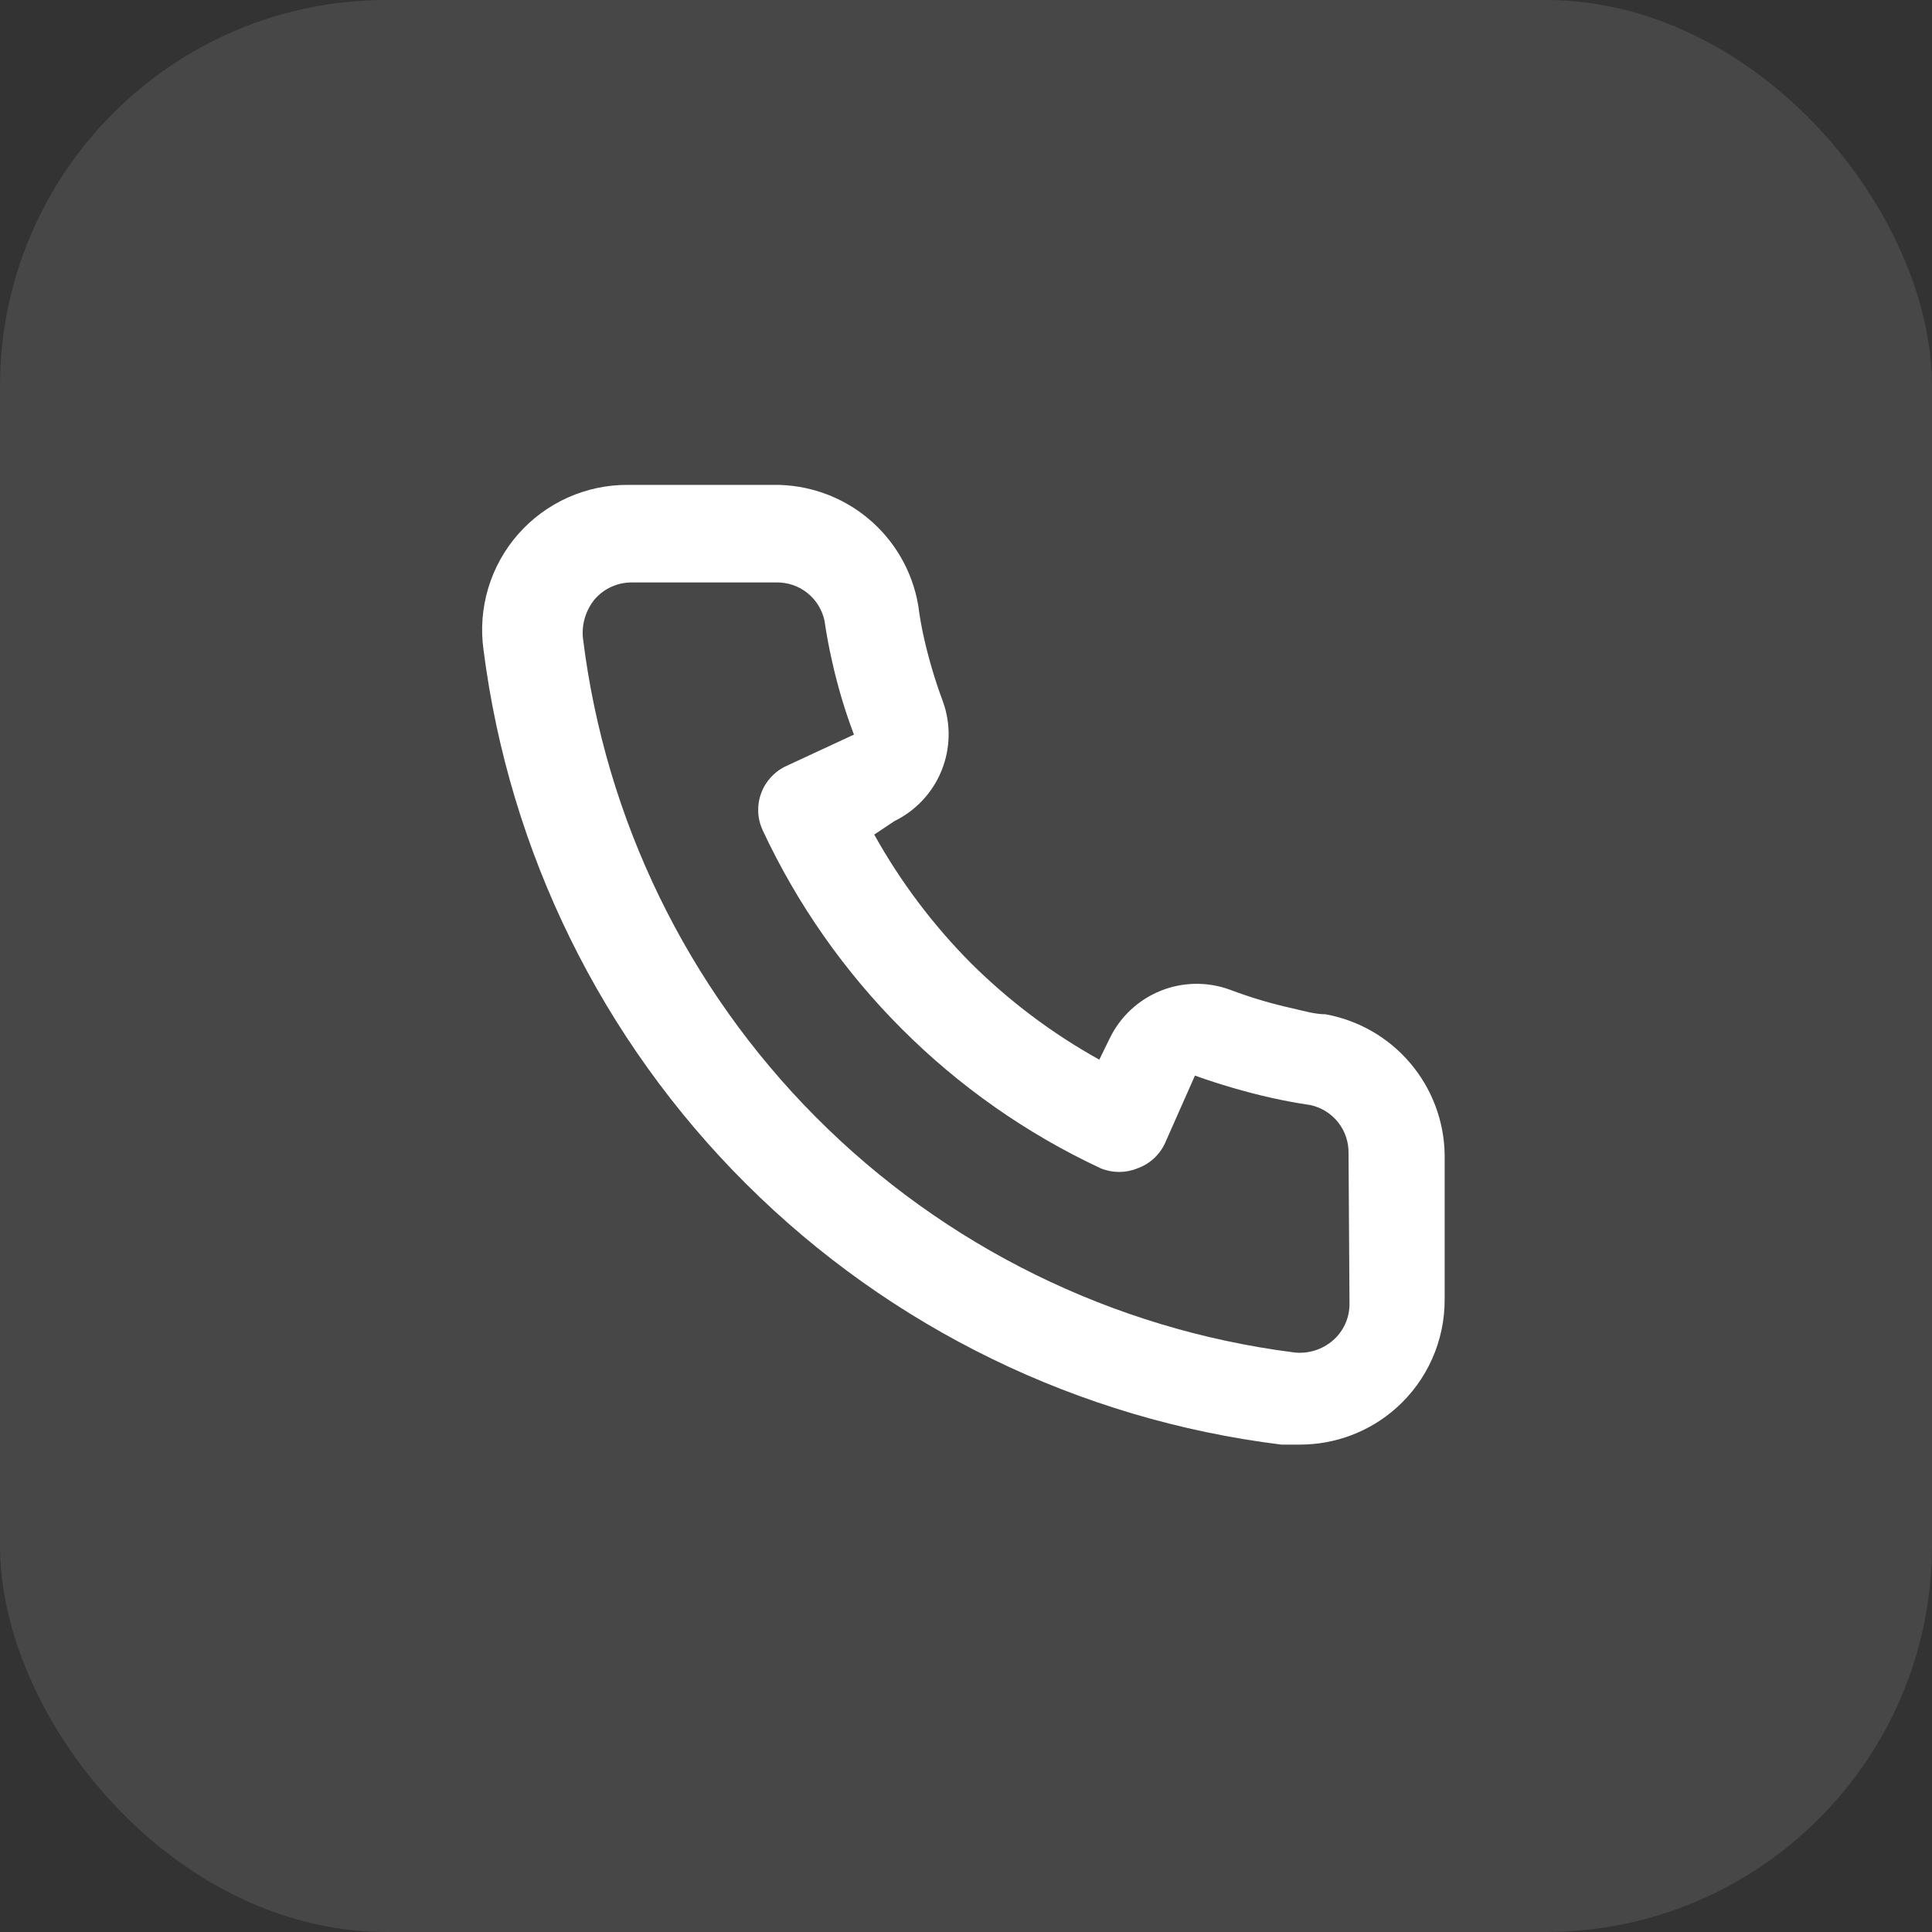 <svg width="40" height="40" viewBox="0 0 40 40" fill="none" xmlns="http://www.w3.org/2000/svg">
<rect x="0" y="0" width="40" height="40" fill="#333333" stroke="none"/>
<rect width="40" height="40" rx="8" fill="white" fill-opacity="0.1"/>
<path d="M27.44 20.999C27.22 20.999 26.99 20.929 26.77 20.879C26.325 20.781 25.887 20.651 25.46 20.489C24.996 20.321 24.486 20.329 24.028 20.514C23.571 20.699 23.197 21.046 22.98 21.489L22.76 21.939C21.786 21.398 20.891 20.725 20.1 19.939C19.315 19.148 18.642 18.253 18.1 17.279L18.52 16.999C18.963 16.782 19.311 16.409 19.495 15.951C19.68 15.493 19.689 14.983 19.52 14.519C19.361 14.092 19.231 13.654 19.13 13.209C19.08 12.989 19.04 12.759 19.01 12.529C18.889 11.825 18.52 11.187 17.97 10.731C17.42 10.274 16.725 10.029 16.01 10.039H13.01C12.579 10.035 12.152 10.124 11.759 10.3C11.365 10.476 11.014 10.734 10.729 11.058C10.445 11.381 10.233 11.762 10.109 12.175C9.985 12.588 9.951 13.022 10.01 13.449C10.543 17.639 12.456 21.531 15.448 24.512C18.439 27.493 22.339 29.392 26.53 29.909H26.91C27.648 29.91 28.36 29.64 28.91 29.149C29.227 28.866 29.479 28.52 29.652 28.132C29.824 27.744 29.912 27.324 29.91 26.899V23.899C29.898 23.205 29.645 22.536 29.194 22.007C28.744 21.478 28.124 21.122 27.44 20.999ZM27.94 26.999C27.94 27.141 27.91 27.282 27.851 27.411C27.792 27.54 27.707 27.656 27.6 27.749C27.489 27.846 27.358 27.919 27.217 27.962C27.076 28.005 26.927 28.018 26.78 27.999C23.035 27.519 19.556 25.806 16.893 23.13C14.229 20.453 12.533 16.967 12.07 13.219C12.054 13.073 12.068 12.925 12.111 12.784C12.154 12.643 12.225 12.512 12.32 12.399C12.414 12.293 12.529 12.207 12.659 12.149C12.788 12.09 12.928 12.06 13.07 12.059H16.07C16.303 12.054 16.53 12.13 16.712 12.274C16.895 12.419 17.021 12.622 17.07 12.849C17.11 13.123 17.16 13.393 17.22 13.659C17.336 14.187 17.489 14.705 17.68 15.209L16.28 15.859C16.16 15.914 16.053 15.992 15.963 16.089C15.874 16.186 15.804 16.299 15.759 16.423C15.713 16.546 15.693 16.677 15.698 16.809C15.703 16.941 15.735 17.07 15.79 17.189C17.229 20.272 19.707 22.75 22.79 24.189C23.034 24.289 23.307 24.289 23.55 24.189C23.675 24.145 23.789 24.076 23.887 23.987C23.985 23.897 24.064 23.79 24.12 23.669L24.74 22.269C25.257 22.454 25.785 22.608 26.32 22.729C26.587 22.789 26.857 22.839 27.13 22.879C27.358 22.928 27.561 23.055 27.705 23.237C27.849 23.42 27.925 23.647 27.92 23.879L27.94 26.999Z" fill="white"/>
</svg>
